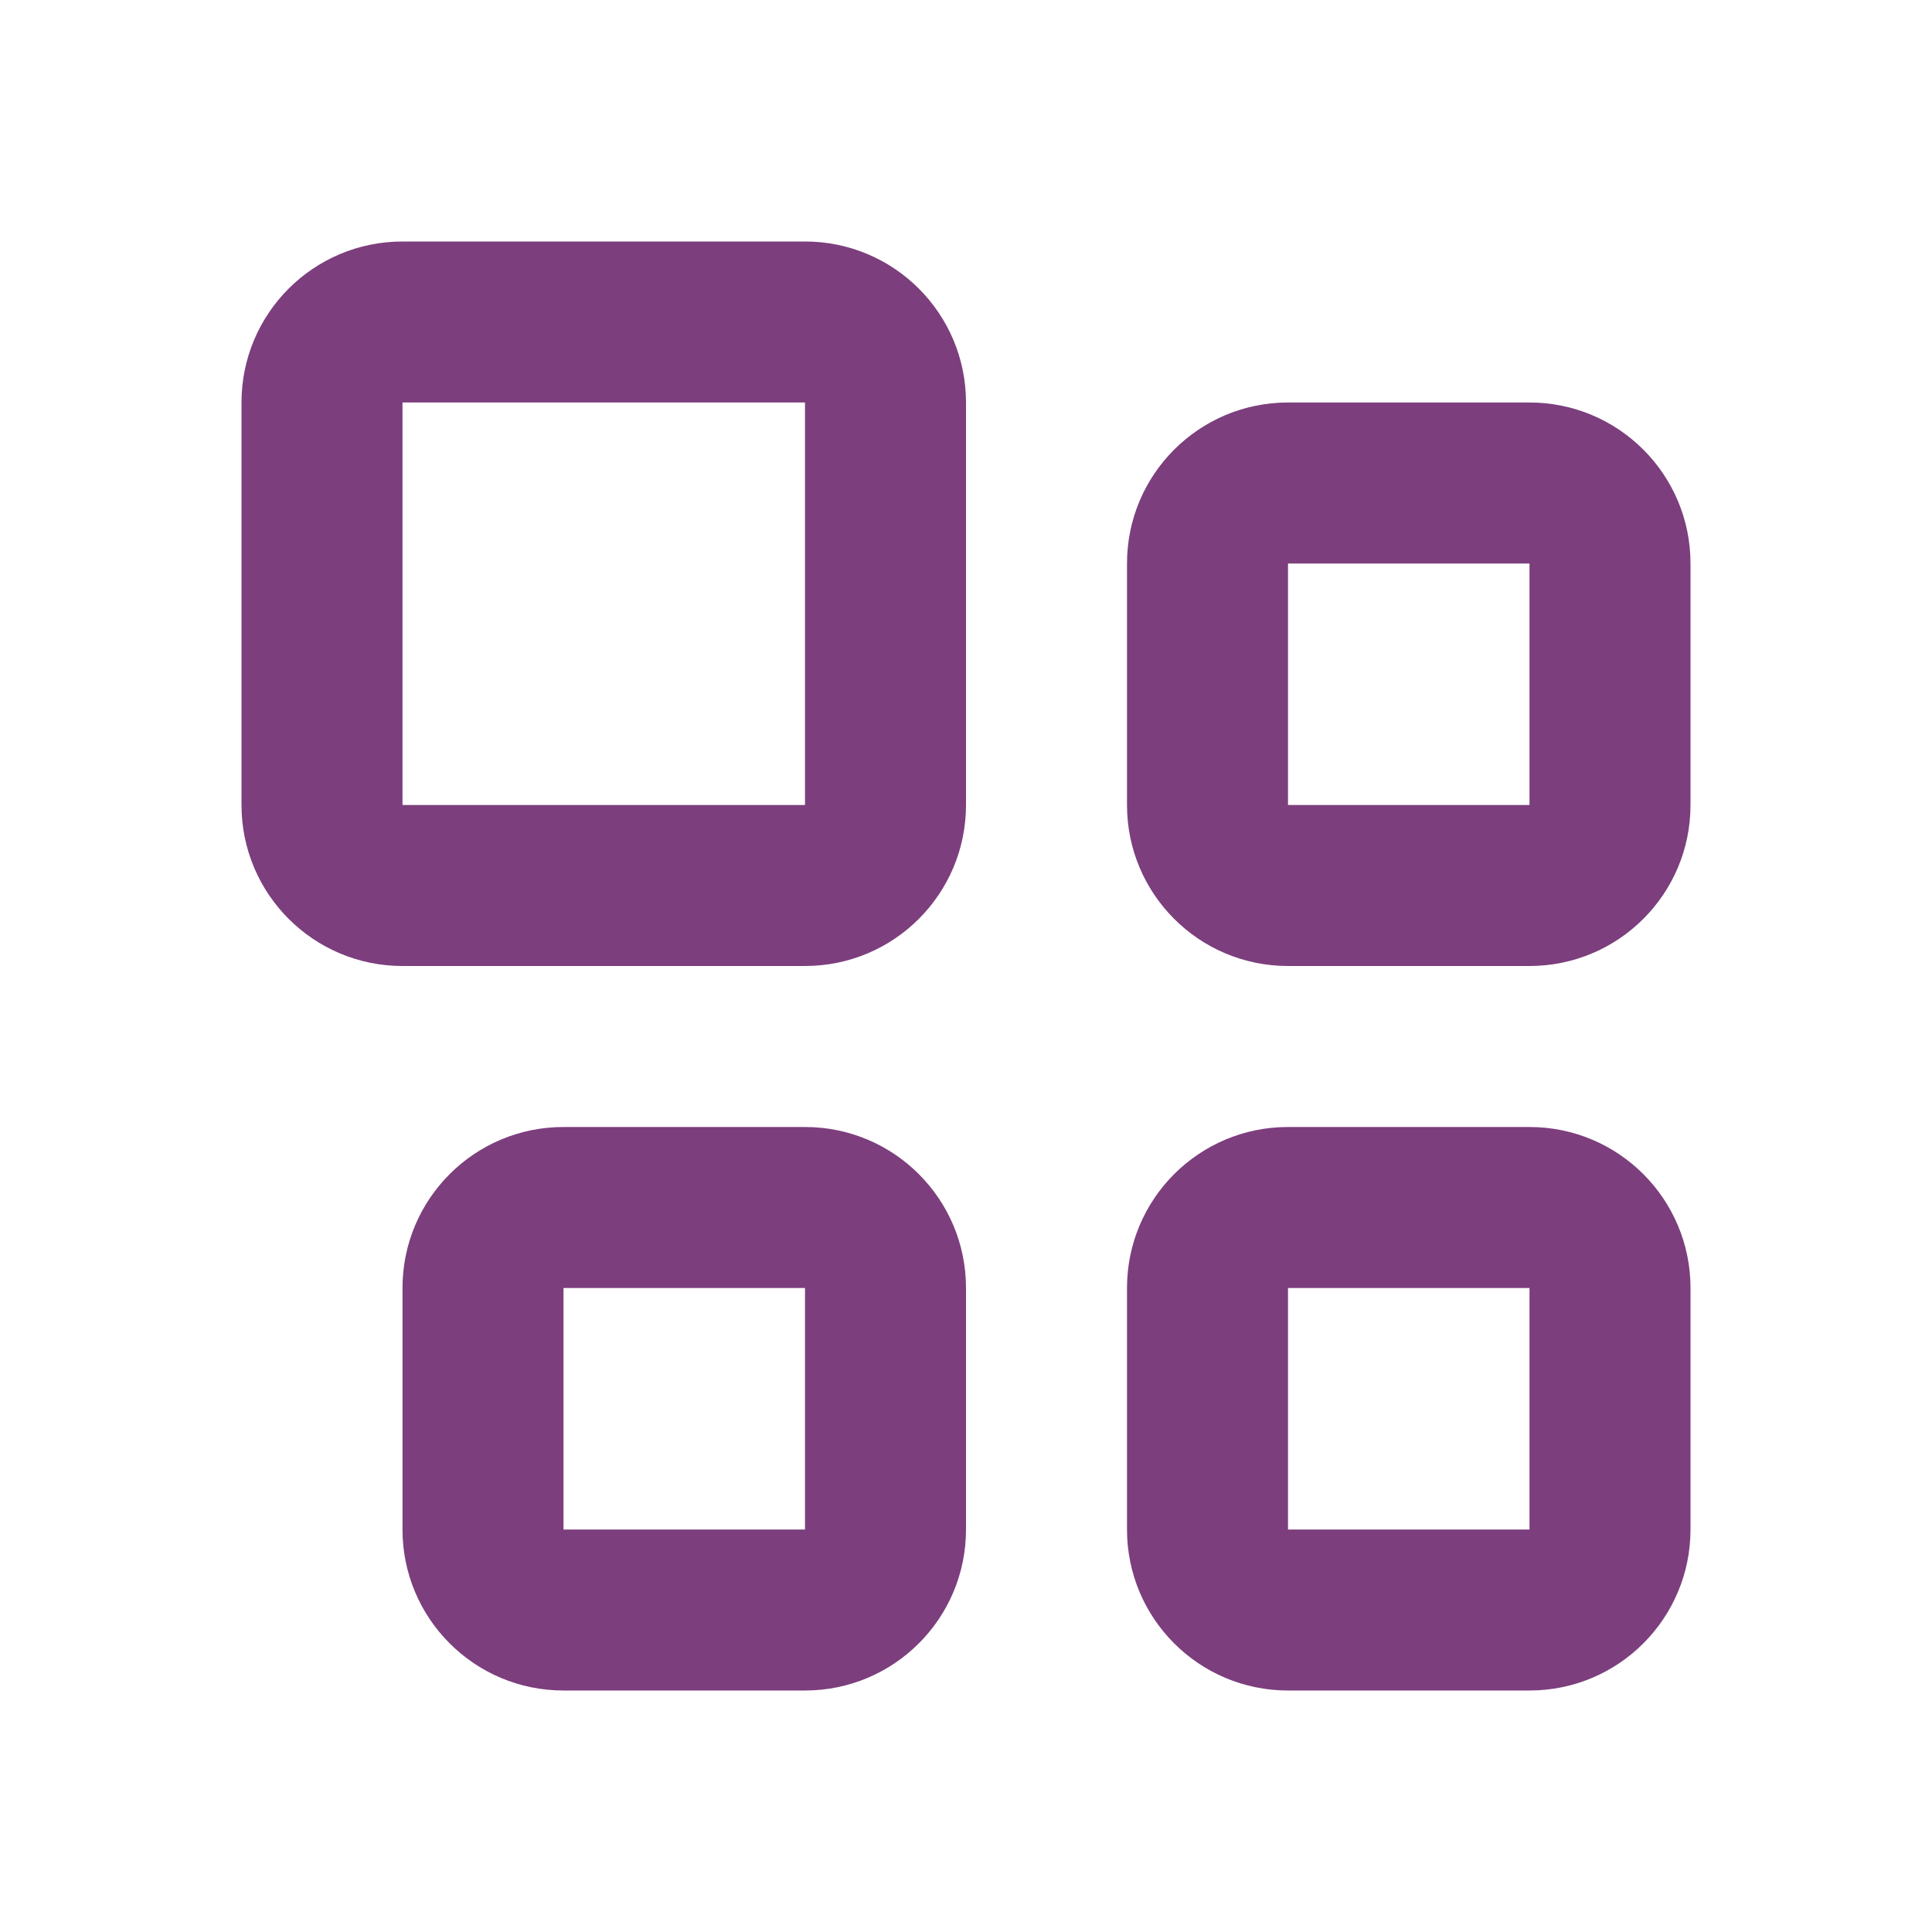 <?xml version="1.0" ?><svg fill="none" height="24" viewBox="0 0 24 24" width="24" xmlns="http://www.w3.org/2000/svg"><path clip-rule="evenodd" d="M5 16C5 14.895 5.895 14 7 14H10C11.105 14 12 14.895 12 16V19C12 20.105 11.105 21 10 21H7C5.895 21 5 20.105 5 19V16ZM10 16H7V19H10V16Z" fill="#7C3E7D" fill-rule="evenodd"/><path clip-rule="evenodd" d="M3 5C3 3.895 3.895 3 5 3H10C11.105 3 12 3.895 12 5V10C12 11.105 11.105 12 10 12H5C3.895 12 3 11.105 3 10V5ZM10 5H5V10H10V5Z" fill="#7C3E7D" fill-rule="evenodd"/><path clip-rule="evenodd" d="M14 16C14 14.895 14.895 14 16 14H19C20.105 14 21 14.895 21 16V19C21 20.105 20.105 21 19 21H16C14.895 21 14 20.105 14 19V16ZM19 16H16V19H19V16Z" fill="#7C3E7D" fill-rule="evenodd"/><path clip-rule="evenodd" d="M14 7C14 5.895 14.895 5 16 5H19C20.105 5 21 5.895 21 7V10C21 11.105 20.105 12 19 12H16C14.895 12 14 11.105 14 10V7ZM19 7H16V10H19V7Z" fill="#7C3E7D" fill-rule="evenodd"/></svg>